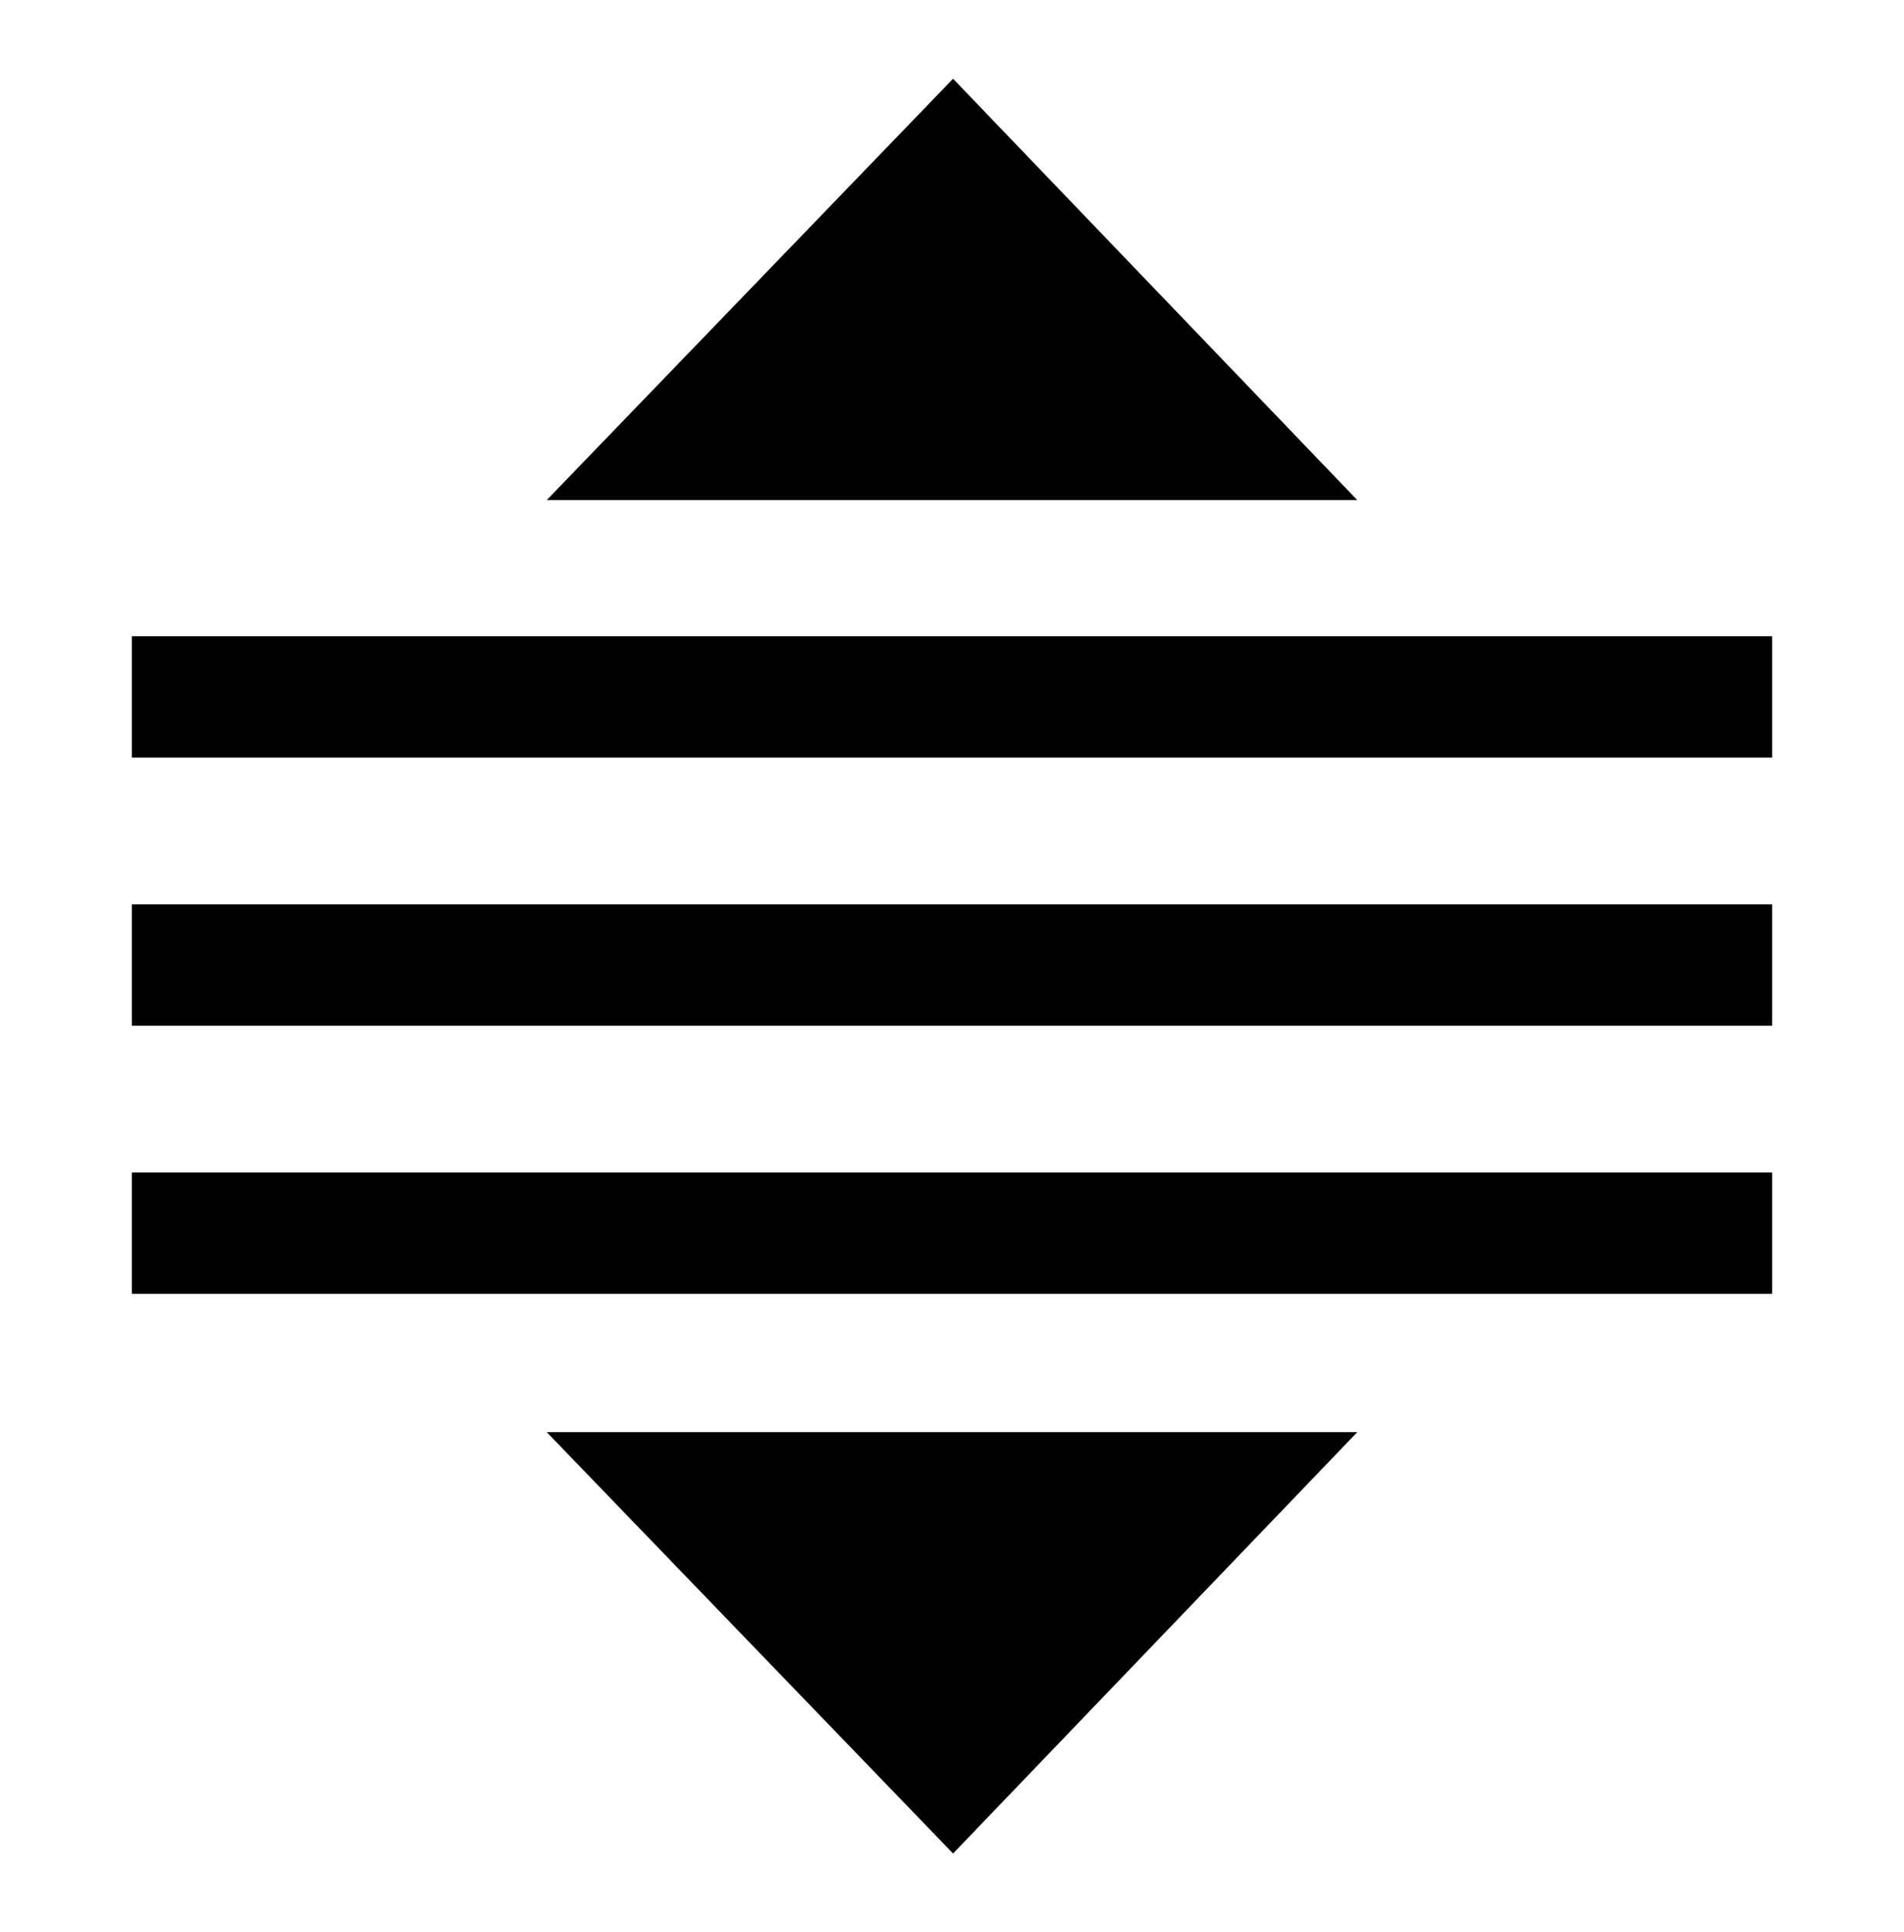 <?xml version="1.0" encoding="utf-8"?>
<!-- Generator: Adobe Illustrator 22.1.0, SVG Export Plug-In . SVG Version: 6.00 Build 0)  -->
<svg version="1.1" id="Layer_1" xmlns="http://www.w3.org/2000/svg" xmlns:xlink="http://www.w3.org/1999/xlink" x="0px" y="0px"
	 viewBox="0 0 89.5 90.8" style="enable-background:new 0 0 89.5 90.8;" xml:space="preserve">
<g>
	<g>
		<rect x="6.2" y="29.9" width="77.1" height="5.7"/>
		<rect x="6.2" y="42.5" width="77.1" height="5.7"/>
		<rect x="6.2" y="55.1" width="77.1" height="5.7"/>
	</g>
	<polygon points="44.8,3.7 25.7,23.5 63.8,23.5 	"/>
	<polygon points="44.8,87.1 25.7,67.3 63.8,67.3 	"/>
</g>
</svg>
